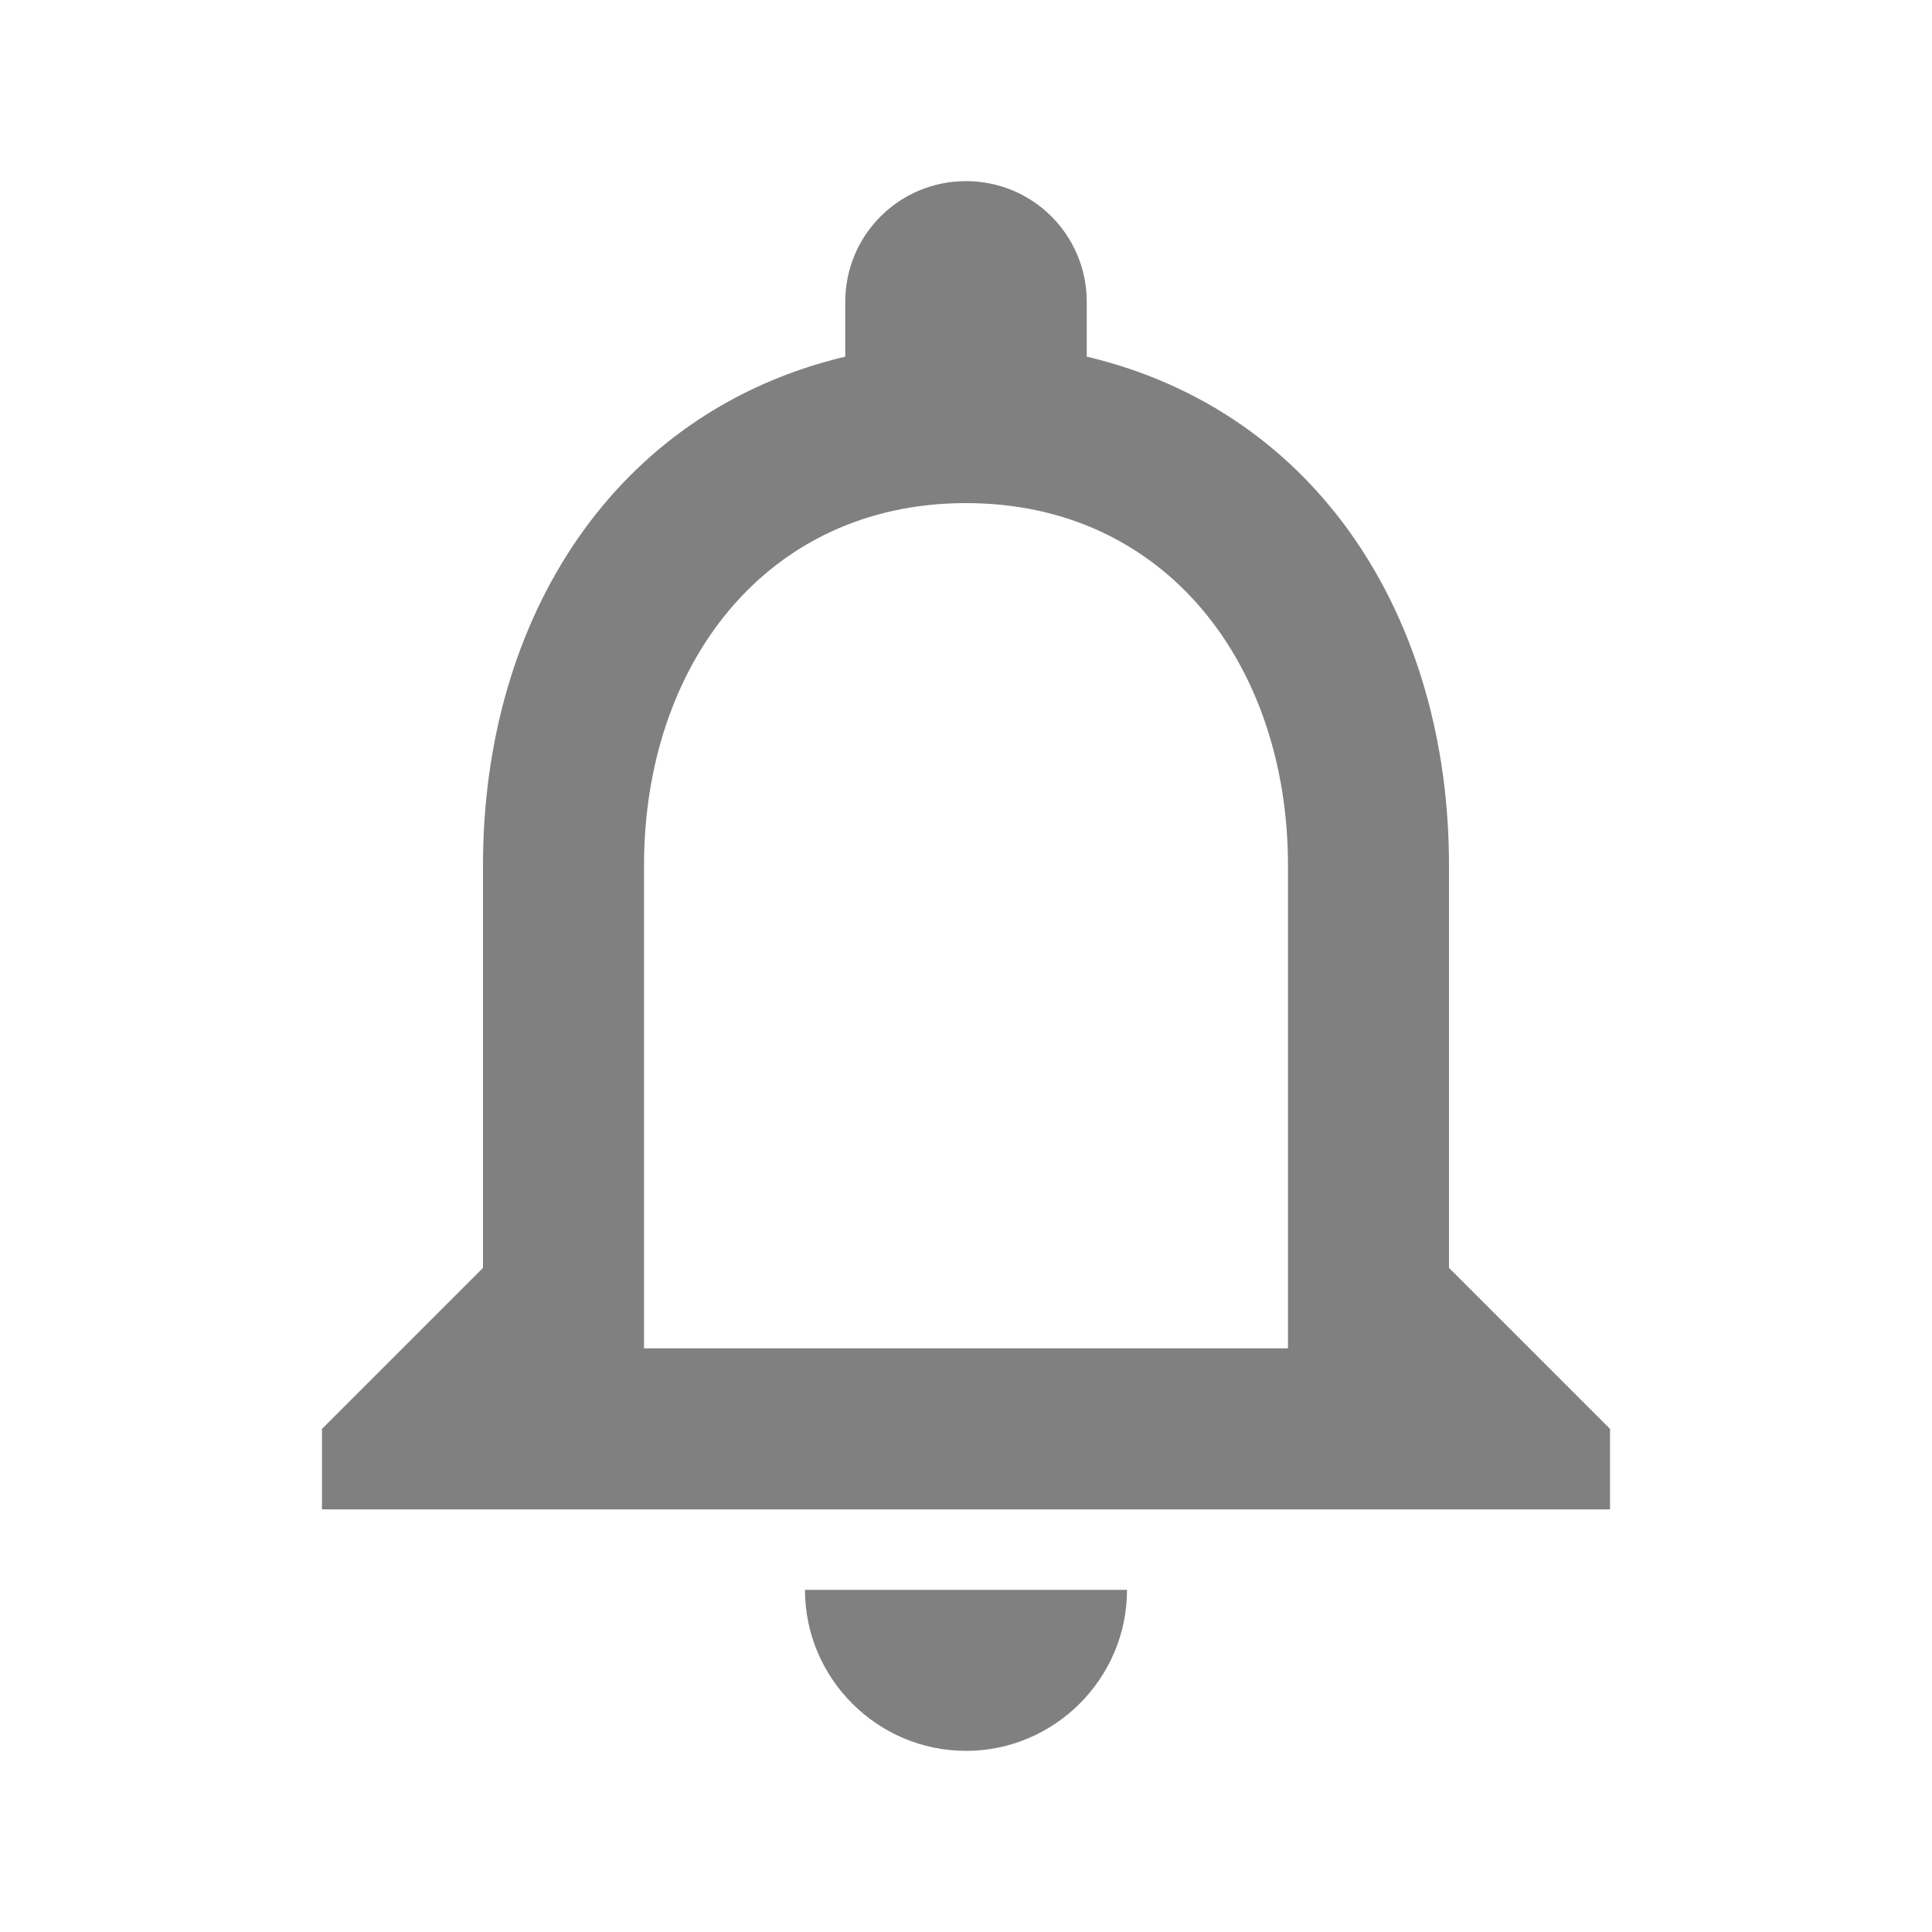 <svg width="32" height="32" viewBox="0 0 32 32" fill="none" xmlns="http://www.w3.org/2000/svg">
<path d="M16 29C17.467 29 18.667 27.8 18.667 26.333H13.333C13.333 27.8 14.533 29 16 29ZM24 21V14.333C24 10.24 21.827 6.813 18 5.907V5C18 3.893 17.107 3 16 3C14.893 3 14 3.893 14 5V5.907C10.187 6.813 8 10.227 8 14.333V21L5.333 23.667V25H26.667V23.667L24 21ZM21.333 22.333H10.667V14.333C10.667 11.027 12.68 8.333 16 8.333C19.32 8.333 21.333 11.027 21.333 14.333V22.333Z" fill="#808080"/>
</svg>
